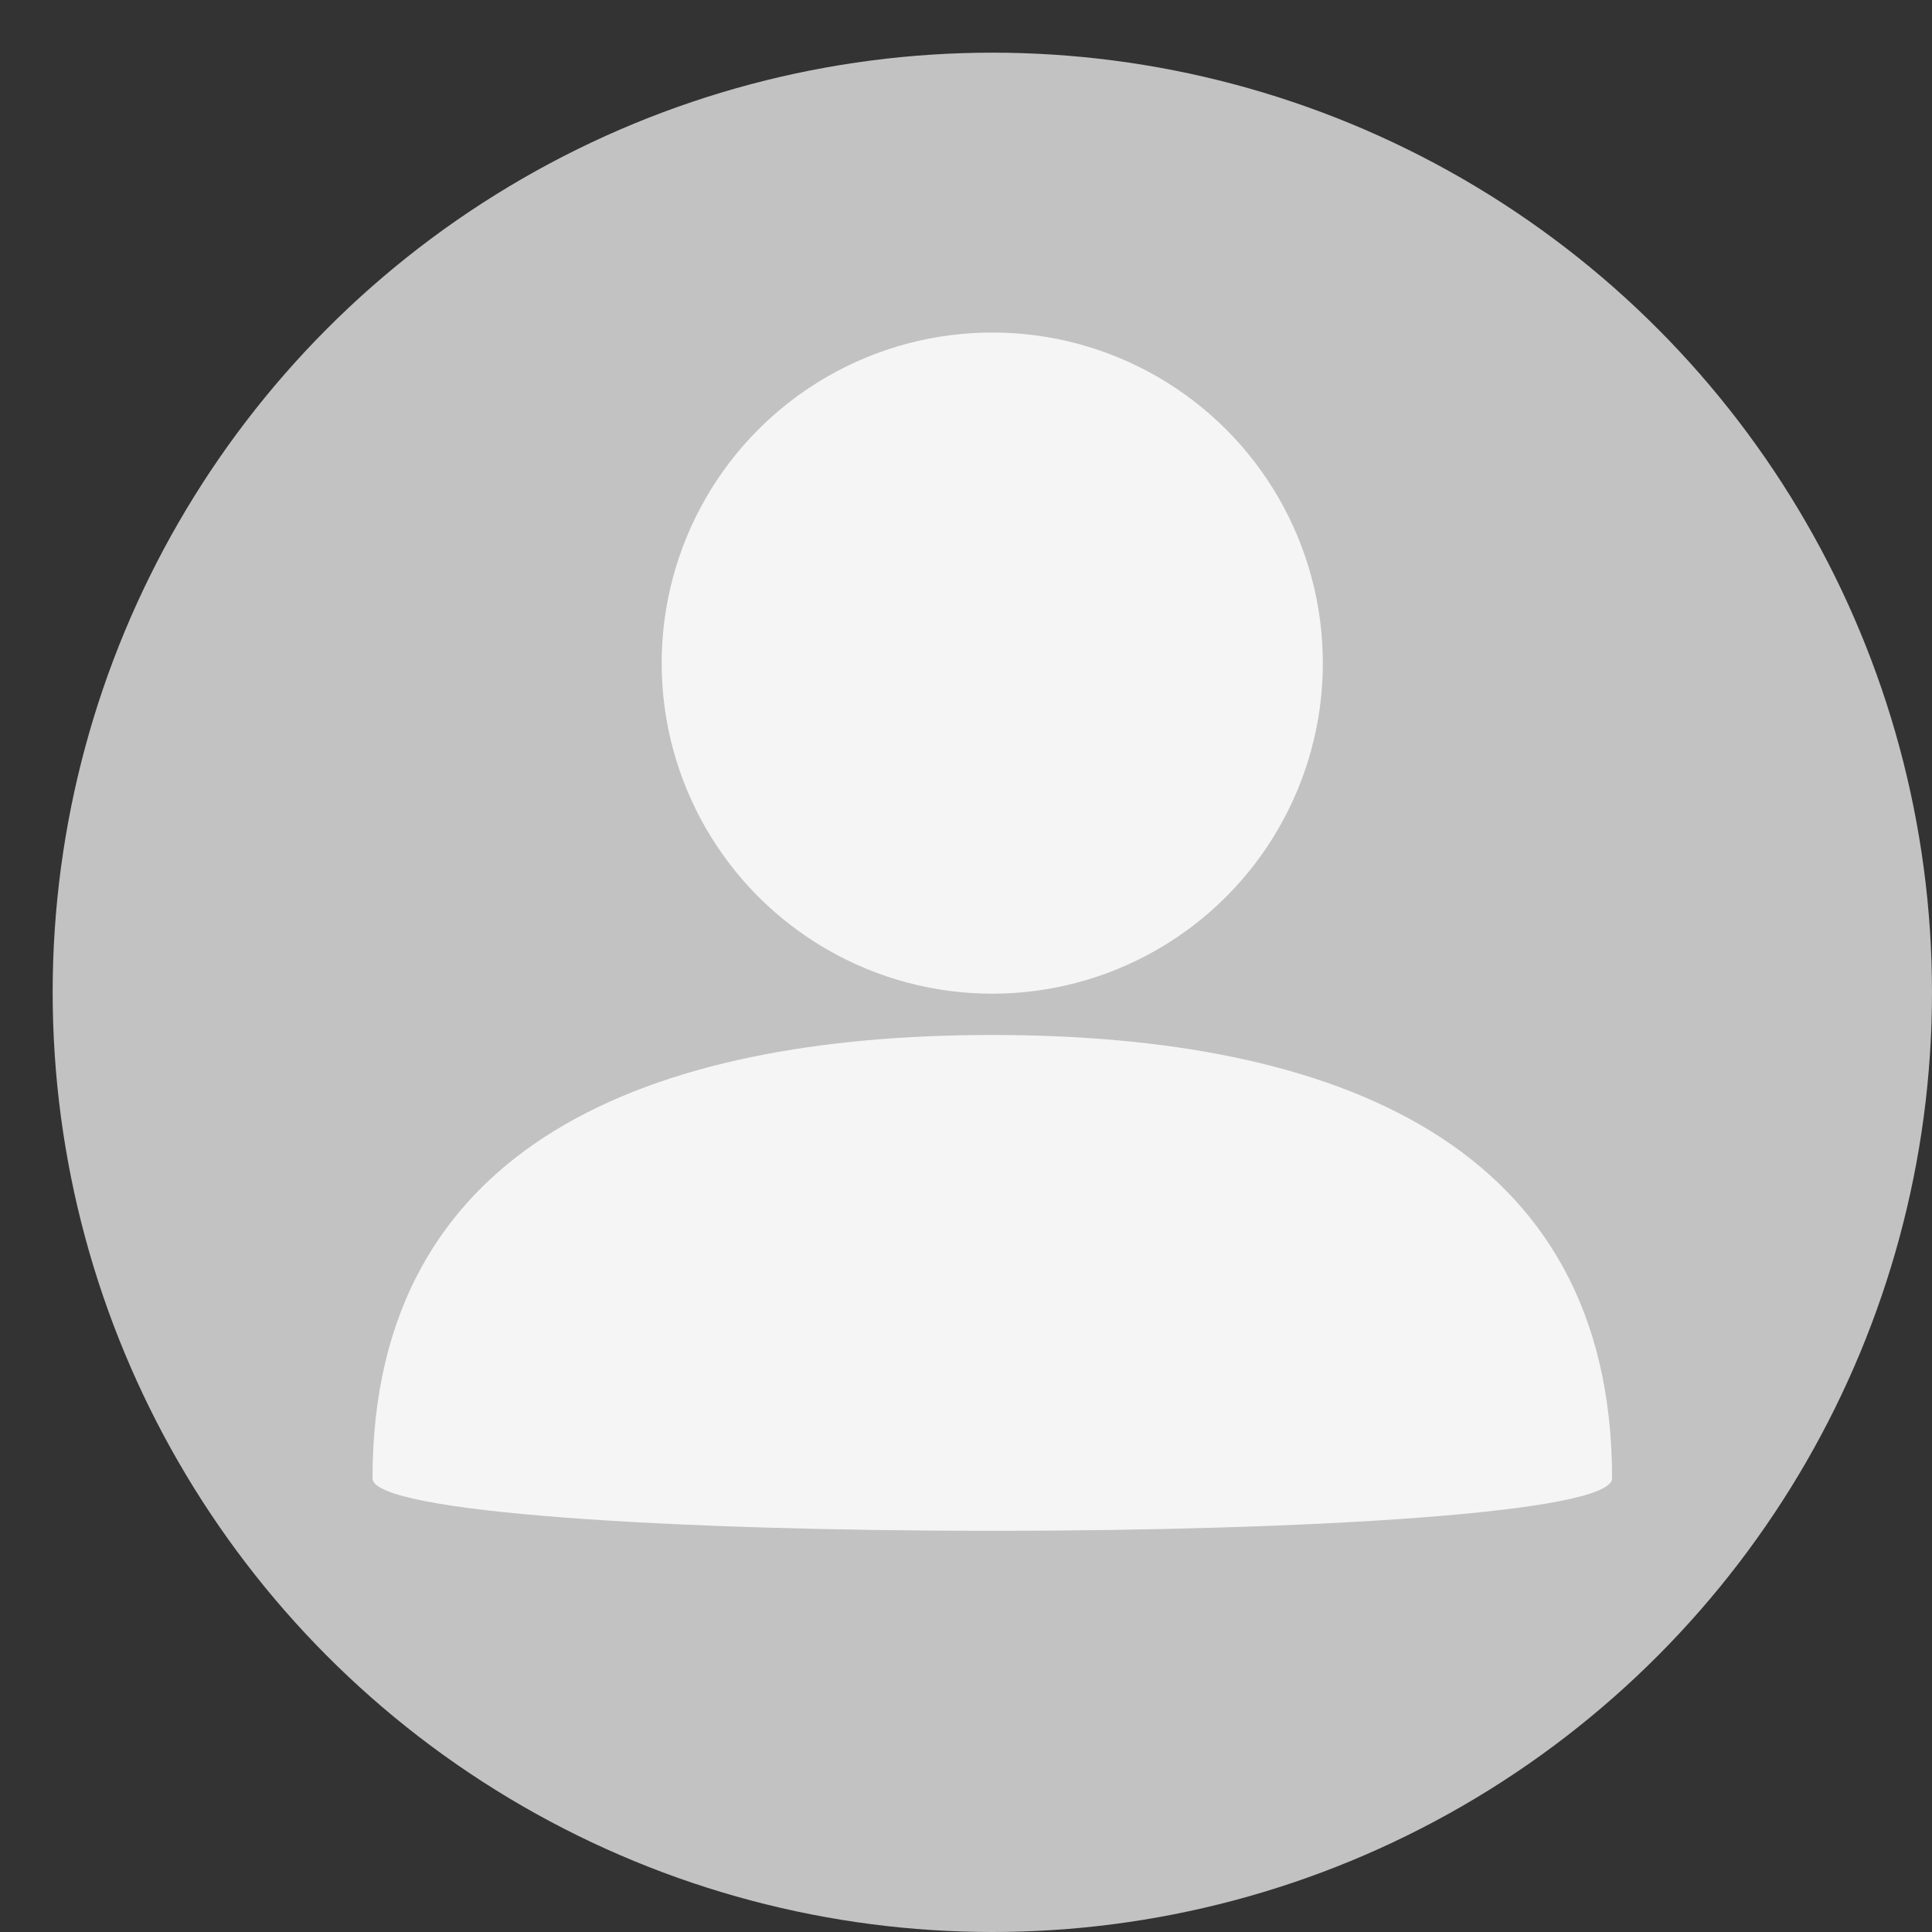 <svg xmlns="http://www.w3.org/2000/svg" width="27" height="27" viewBox="0 0 27 27" fill="none">
  <rect x="0" y="0" width="27" height="27" fill="#333333" stroke="none"/>
  <circle cx="13.868" cy="13.868" r="13.132" fill="#C2C2C2"/>
  <circle cx="13.867" cy="9.267" r="4.62" fill="#F5F5F5"/>
  <path d="M22.529 20.66C22.529 21.638 5.206 21.638 5.206 20.66C5.206 15.977 9.084 14.464 13.867 14.464C18.651 14.464 22.529 15.977 22.529 20.66Z" fill="#F5F5F5"/>
</svg>